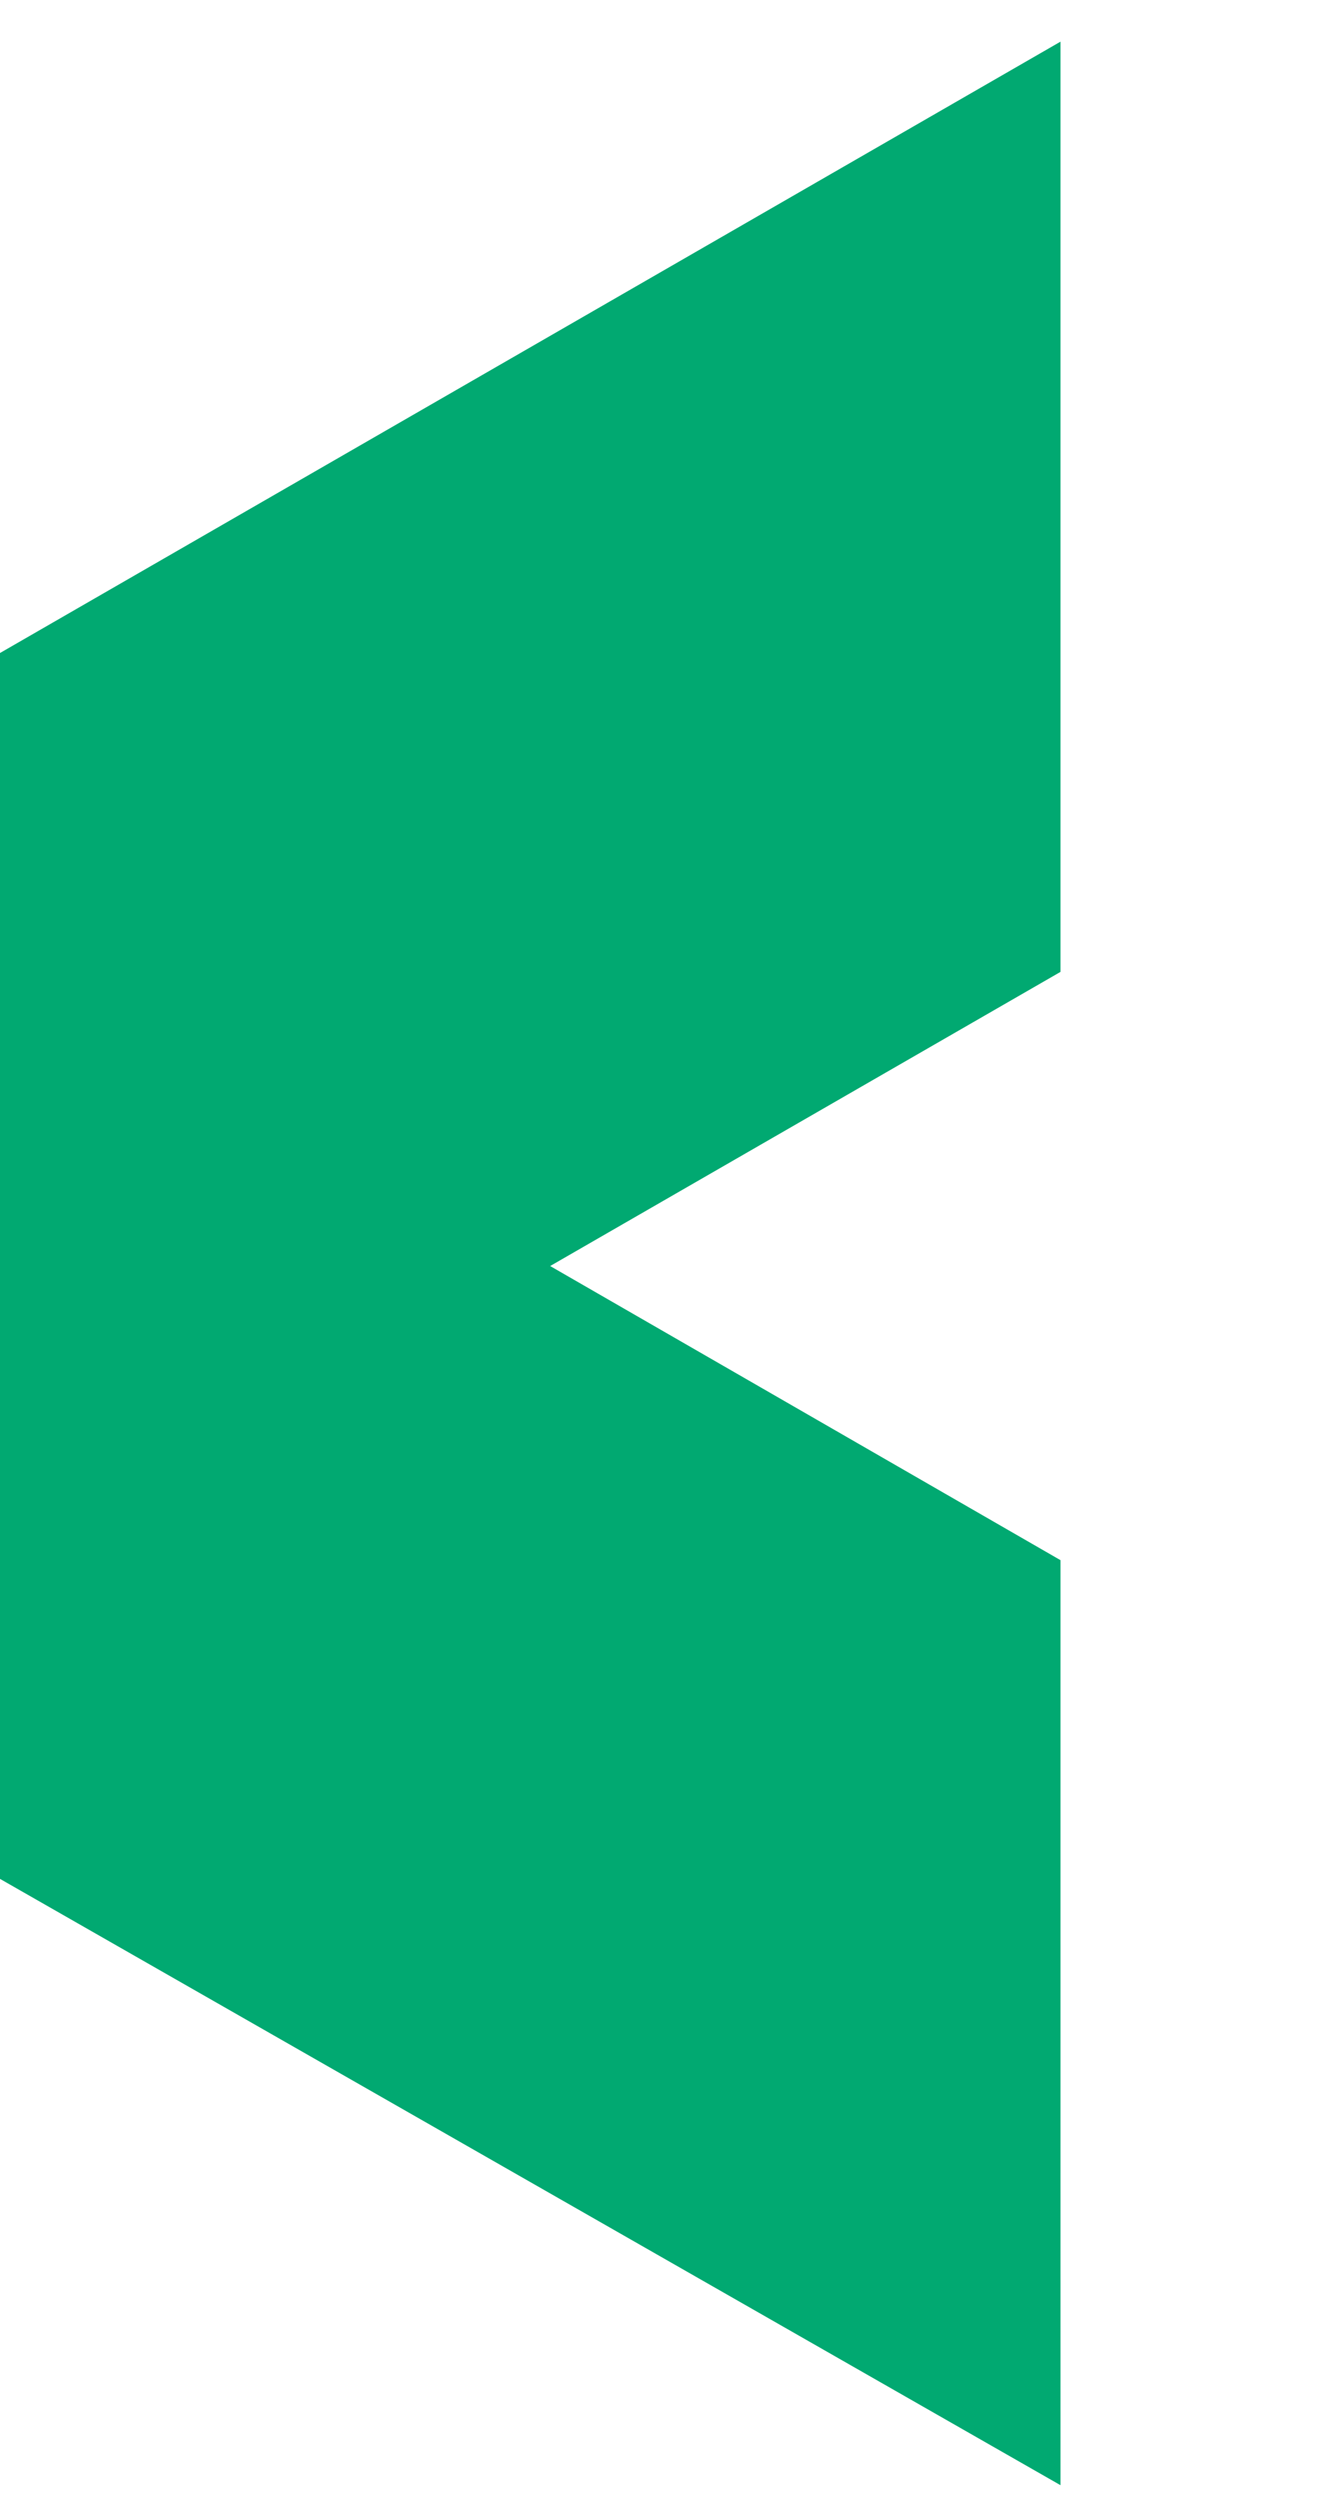 <svg width="32" height="60" viewBox="0 0 32 60" fill="none"
     xmlns="http://www.w3.org/2000/svg">
  <path fill-rule="evenodd" clip-rule="evenodd"
        d="M25.458 1L0 15.674V45.098L25.458 59.651V37.448L13.207 30.388L25.458 23.328V1Z"
        fill="#01A971"/>
</svg>
